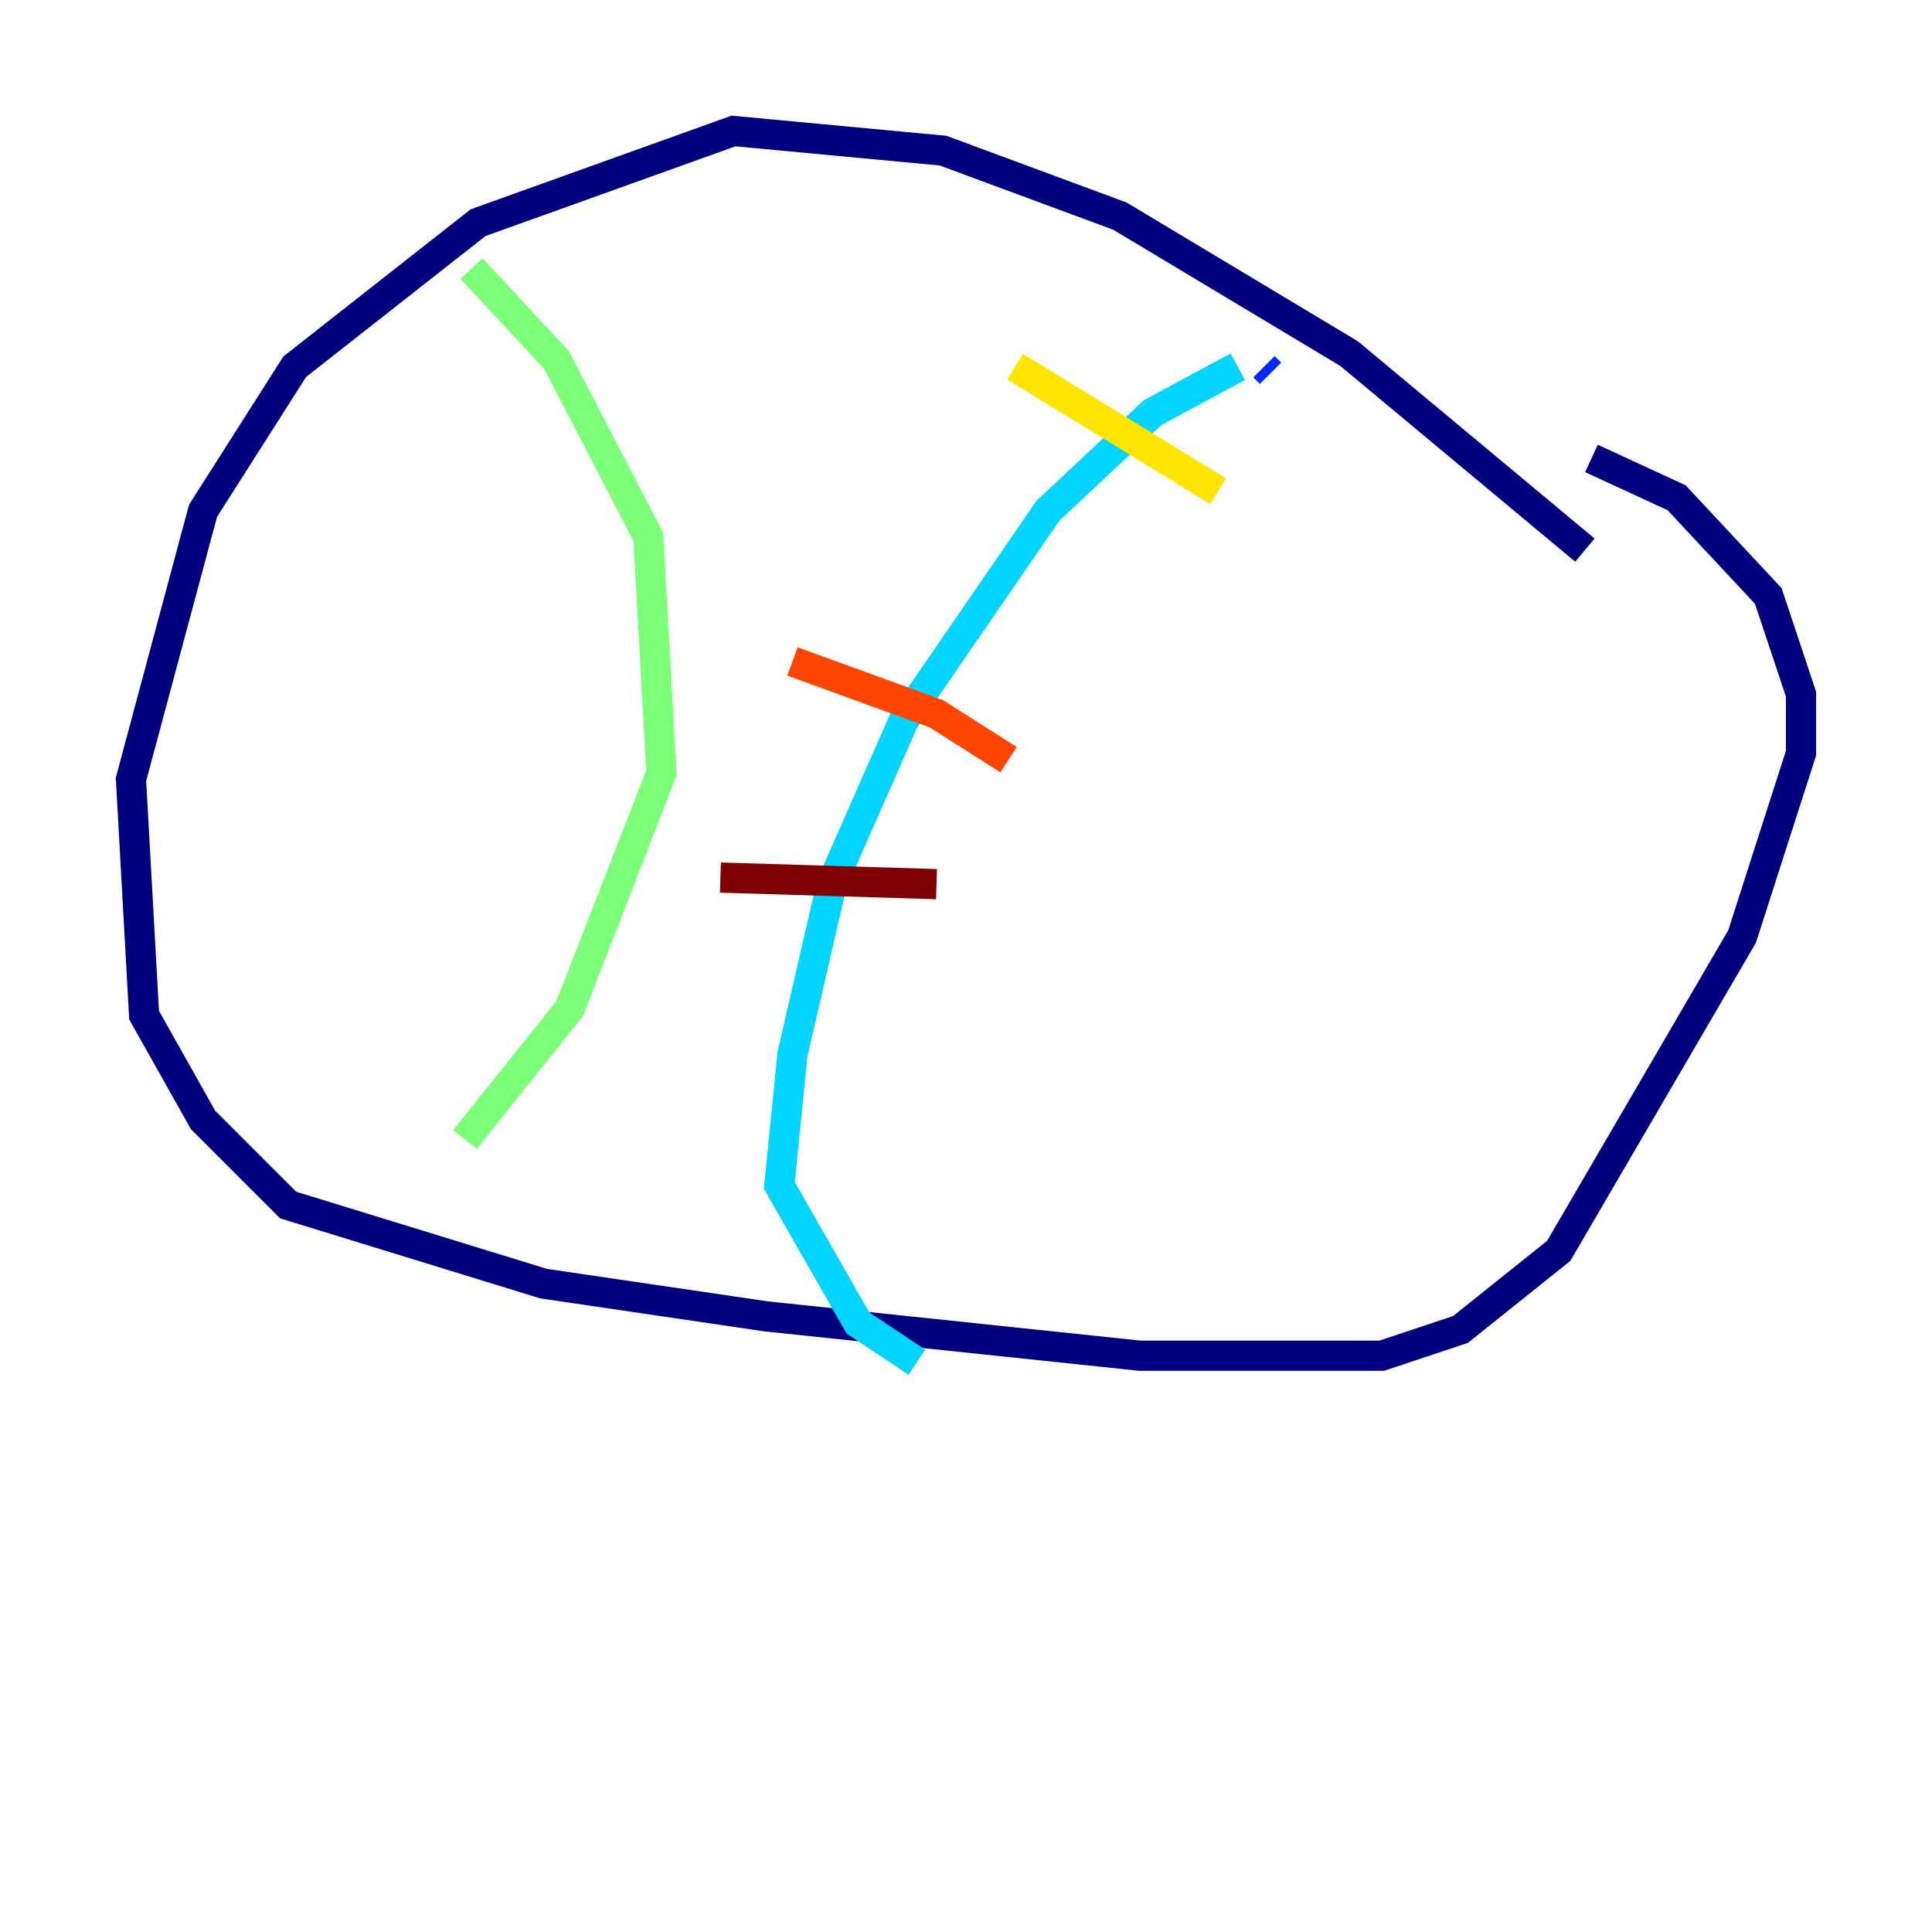 <?xml version="1.0" encoding="utf-8" ?>
<svg baseProfile="tiny" height="128" version="1.2" viewBox="0,0,128,128" width="128" xmlns="http://www.w3.org/2000/svg" xmlns:ev="http://www.w3.org/2001/xml-events" xmlns:xlink="http://www.w3.org/1999/xlink"><defs /><polyline fill="none" points="105.003,36.447 89.383,23.43 74.197,14.319 62.481,9.98 48.597,8.678 31.675,14.752 19.525,24.298 13.451,33.844 8.678,51.634 9.546,67.254 13.451,74.197 19.091,79.837 36.014,85.044 50.766,87.214 75.498,89.817 91.552,89.817 96.759,88.081 103.268,82.875 115.417,62.047 119.322,49.898 119.322,45.993 117.153,39.485 111.078,32.976 105.437,30.373" stroke="#00007f" stroke-width="2" /><polyline fill="none" points="84.176,24.732 83.742,24.298" stroke="#0028ff" stroke-width="2" /><polyline fill="none" points="82.007,24.298 76.366,27.336 69.424,33.844 59.878,47.729 55.105,58.576 52.502,69.858 51.634,78.536 56.841,87.647 60.746,90.251" stroke="#00d4ff" stroke-width="2" /><polyline fill="none" points="31.241,17.79 36.881,23.864 42.956,35.58 43.824,51.2 37.749,66.82 30.807,75.498" stroke="#7cff79" stroke-width="2" /><polyline fill="none" points="67.254,24.298 80.705,32.542" stroke="#ffe500" stroke-width="2" /><polyline fill="none" points="52.502,43.824 62.047,47.295 66.82,50.332" stroke="#ff4600" stroke-width="2" /><polyline fill="none" points="47.729,58.142 62.047,58.576" stroke="#7f0000" stroke-width="2" /></svg>